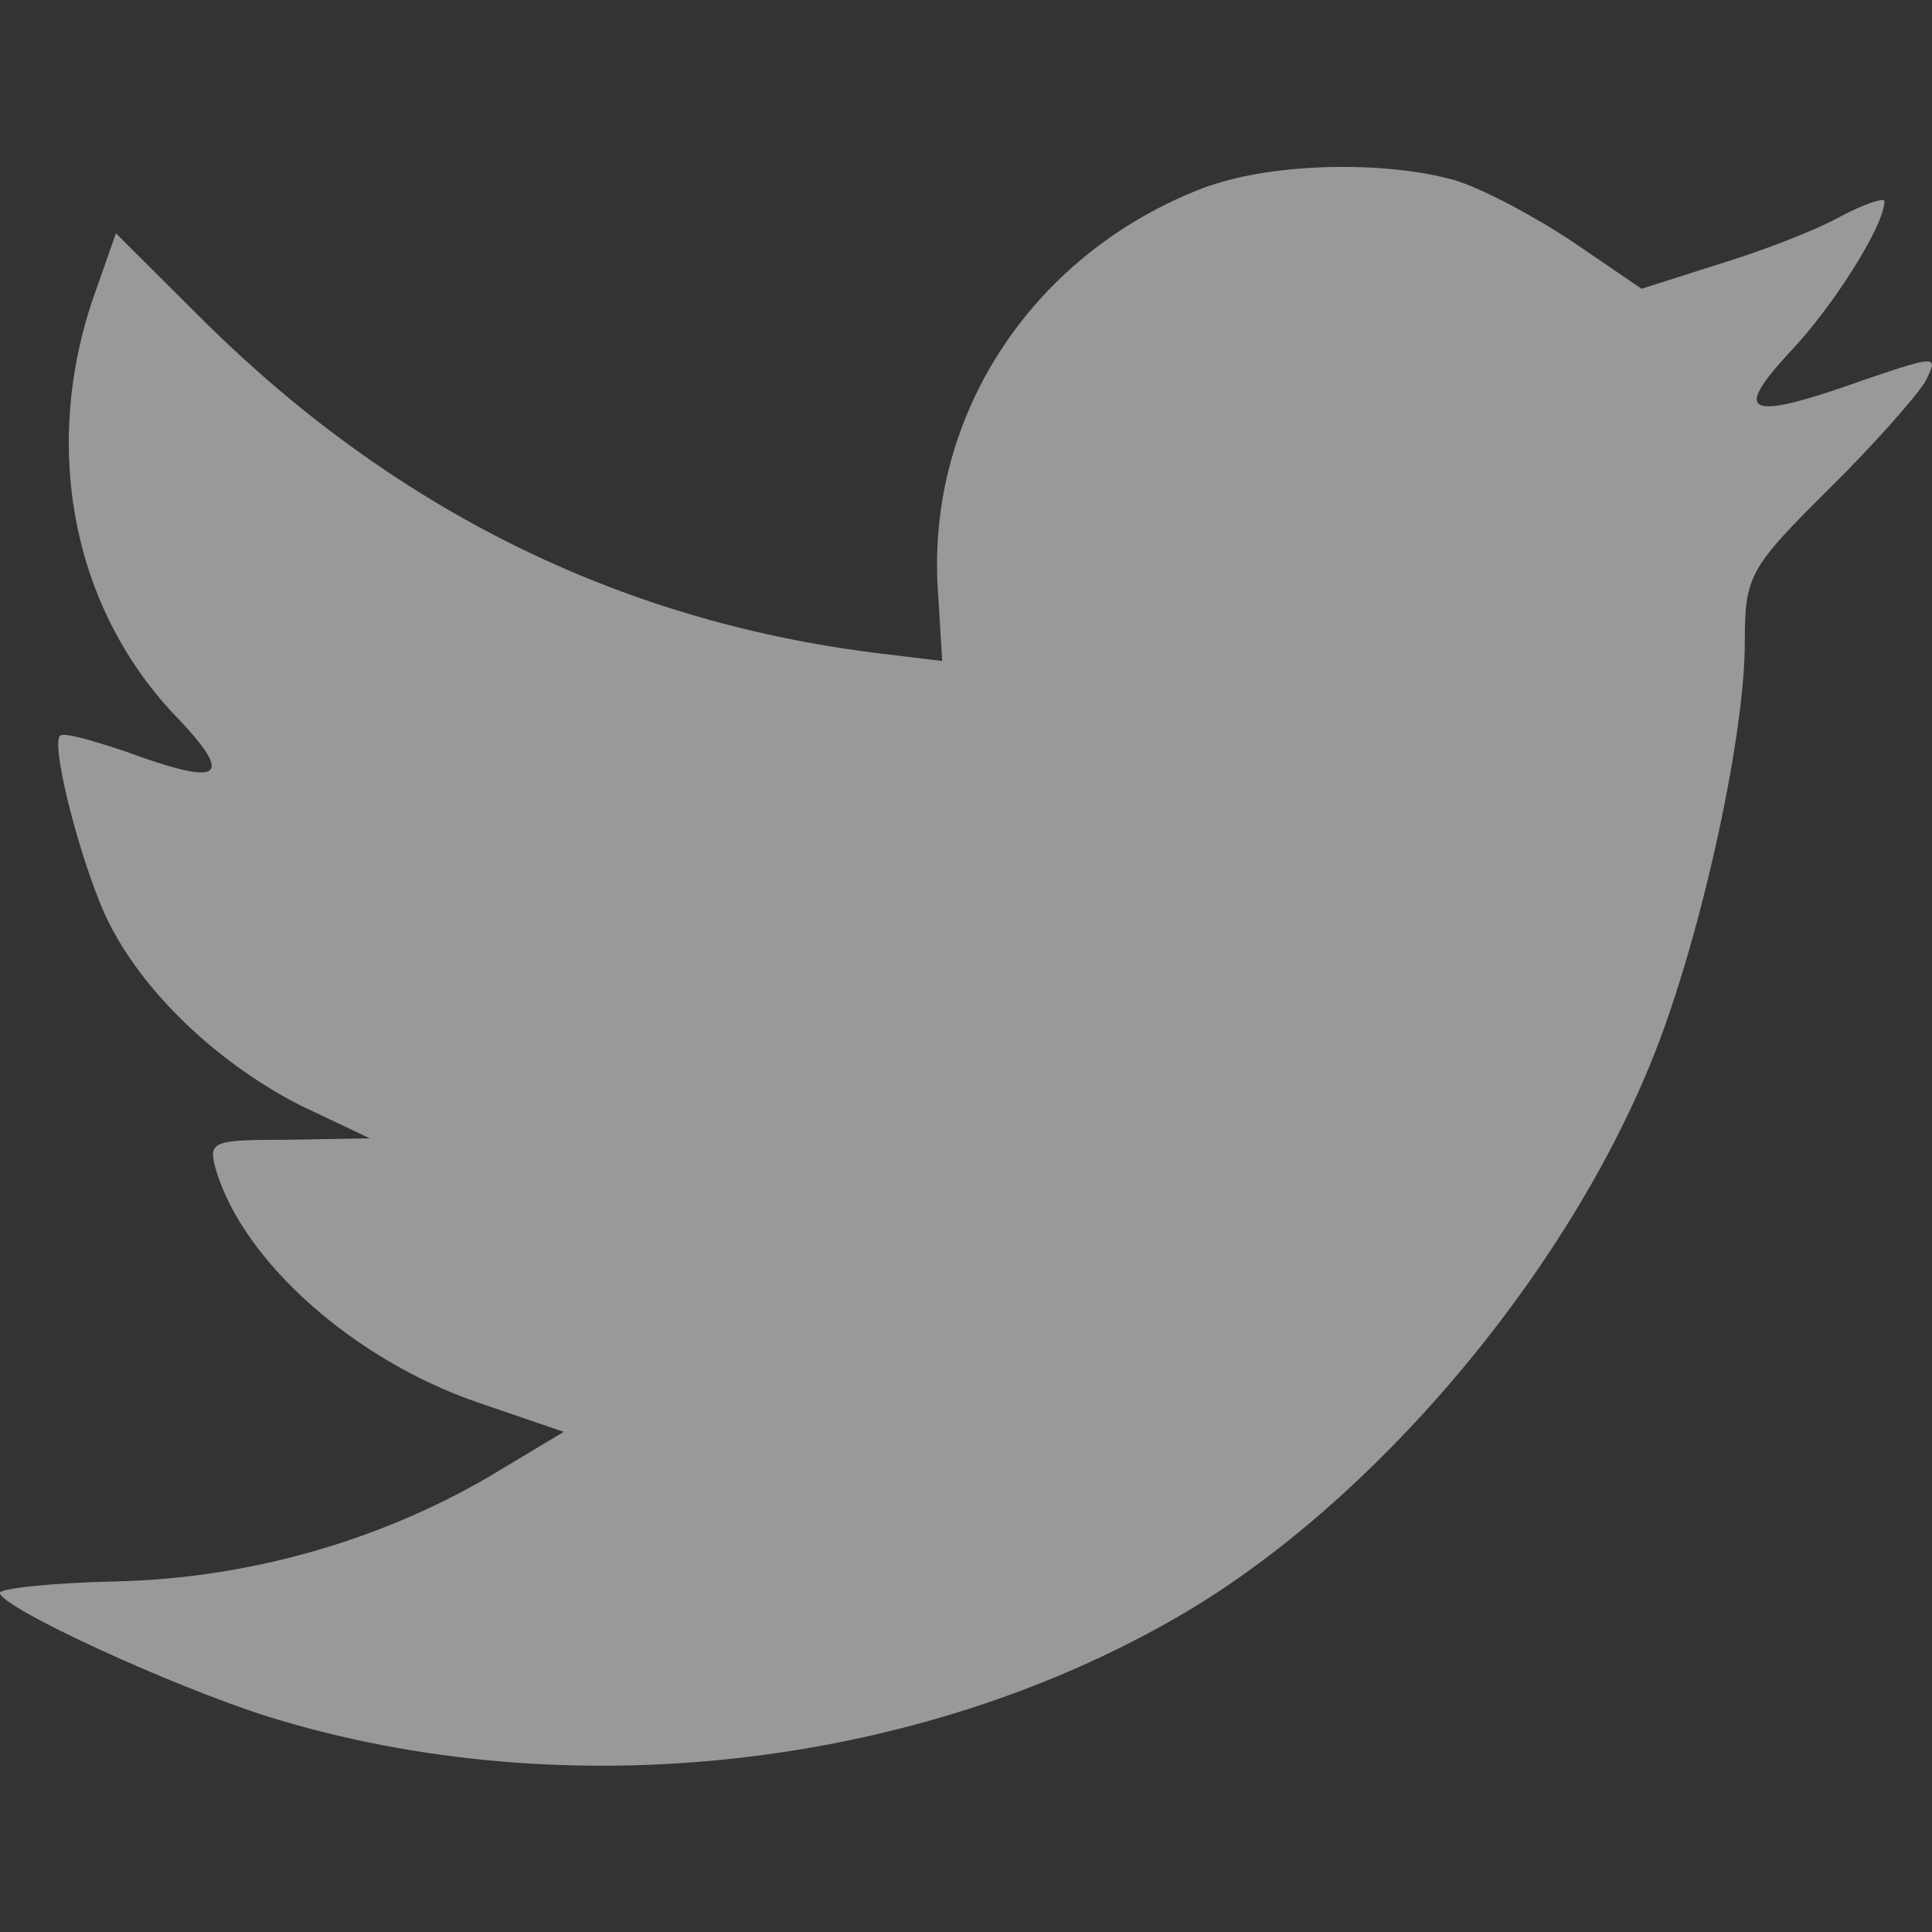 <svg fill="rgba(255, 255, 255, 0.5)" viewBox="0 0 32 32" xmlns="http://www.w3.org/2000/svg">
  <rect x="0" y="0" width="32" height="32" fill="#333333" stroke="none"/>
  <path d="M20.046 3.07c-2.89 1.053-4.716 3.765-4.51 6.733l.07 1.145-1.155-.14c-4.206-.537-7.883-2.36-11.005-5.423L1.92 3.865 1.525 4.99c-.832 2.5-.3 5.143 1.433 6.92.924.982.715 1.122-.88.537-.554-.186-1.04-.327-1.086-.257-.16.164.393 2.29.832 3.133.6 1.17 1.826 2.315 3.168 2.994l1.133.537-1.34.024c-1.295 0-1.342.023-1.203.515.462 1.518 2.29 3.132 4.323 3.833l1.433.49-1.248.748c-1.85 1.078-4.023 1.685-6.197 1.73-1.04.023-1.895.117-1.895.188 0 .233 2.82 1.54 4.462 2.057 4.925 1.52 10.775.864 15.168-1.73 3.122-1.847 6.242-5.517 7.7-9.07.787-1.893 1.572-5.354 1.572-7.012 0-1.076.07-1.216 1.364-2.5.764-.75 1.48-1.567 1.62-1.8.23-.446.206-.446-.972-.048-1.965.702-2.243.608-1.27-.444.715-.747 1.57-2.103 1.57-2.5 0-.07-.345.046-.74.257-.415.232-1.34.583-2.034.793l-1.248.398-1.133-.772c-.626-.42-1.503-.888-1.966-1.028-1.18-.327-2.984-.28-4.048.093z"/>
</svg>
